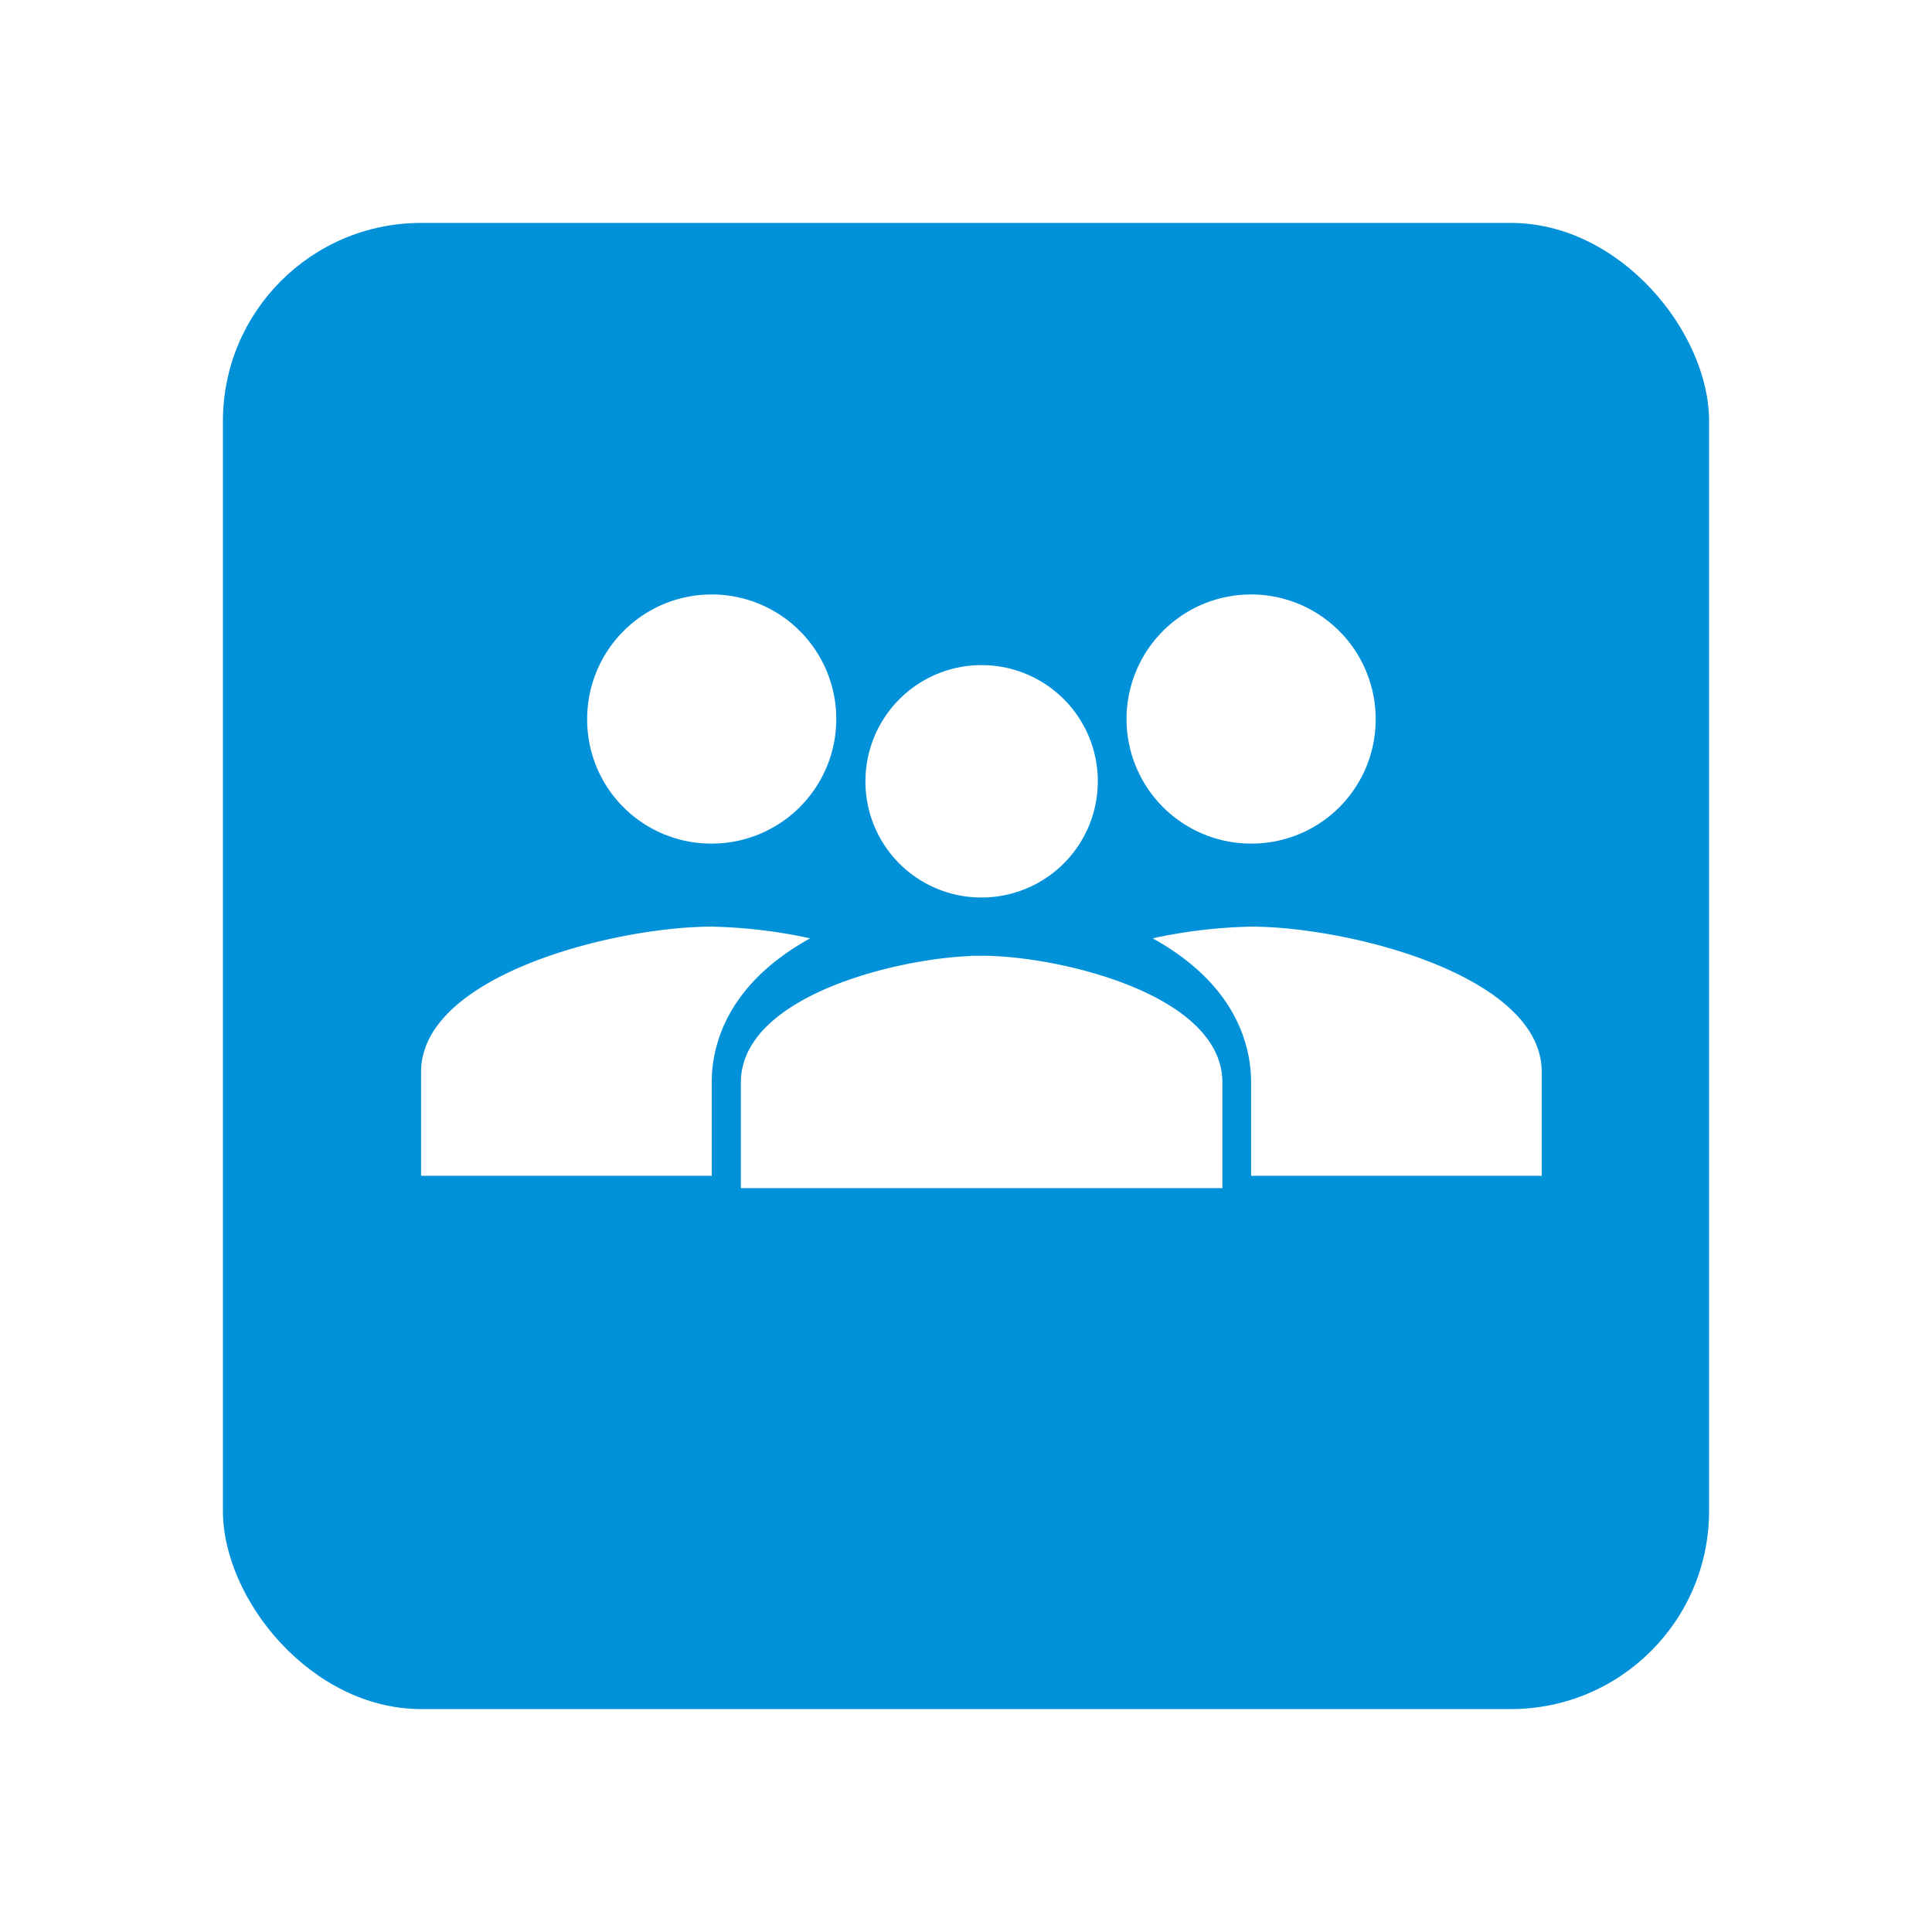 <svg xmlns="http://www.w3.org/2000/svg" width="78" height="78" viewBox="0 0 78 78">
    <defs>
        <style>
            .cls-1{fill:#0091d9}.cls-2,.cls-3{fill:#fff}.cls-2{stroke:#fff}.cls-4{filter:url(#Rectangle_27)}
        </style>
        <filter id="Rectangle_27" width="78" height="78" x="0" y="0" filterUnits="userSpaceOnUse">
            <feOffset dy="3"/>
            <feGaussianBlur result="blur" stdDeviation="3"/>
            <feFlood flood-opacity=".161"/>
            <feComposite in2="blur" operator="in"/>
            <feComposite in="SourceGraphic"/>
        </filter>
    </defs>
    <g id="User_management" data-name="User management" transform="translate(-75 -314)">
        <g class="cls-4" transform="translate(75 314)">
            <rect id="Rectangle_27-2" width="60" height="60" class="cls-1" data-name="Rectangle 27" rx="8" transform="translate(9 6)"/>
        </g>
        <g id="users" transform="translate(.127 -9.266)">
            <path id="ic_supervisor_account_24px" d="M20.22 15.382a4.191 4.191 0 1 0-4.191-4.191 4.178 4.178 0 0 0 4.191 4.191zm0 3.353c-3.068 0-9.22 1.542-9.22 4.61v3.772h18.44v-3.773c0-3.067-6.152-4.61-9.22-4.61z" class="cls-2" transform="translate(94.284 343.618)"/>
            <path id="ic_supervisor_account_24px-2" d="M7.012 15.058a5.029 5.029 0 1 1 5.029-5.029 5.008 5.008 0 0 1-5.029 5.029zm0 3.353c3.906 0 11.734 1.961 11.734 5.867v4.191H7.012V24.7c0-1.425-.553-3.923-3.973-5.817a20.591 20.591 0 0 1 3.973-.472z" class="cls-3" data-name="ic_supervisor_account_24px" transform="translate(118.371 342.266)"/>
            <path id="ic_supervisor_account_24px-3" d="M13.734 15.058a5.029 5.029 0 1 0-5.029-5.029 5.008 5.008 0 0 0 5.029 5.029zm0 3.353C9.828 18.411 2 20.372 2 24.278v4.191h11.734V24.7c0-1.425.553-3.923 3.973-5.817a20.591 20.591 0 0 0-3.973-.472z" class="cls-3" data-name="ic_supervisor_account_24px" transform="translate(89.873 342.266)"/>
        </g>
    </g>
</svg>
